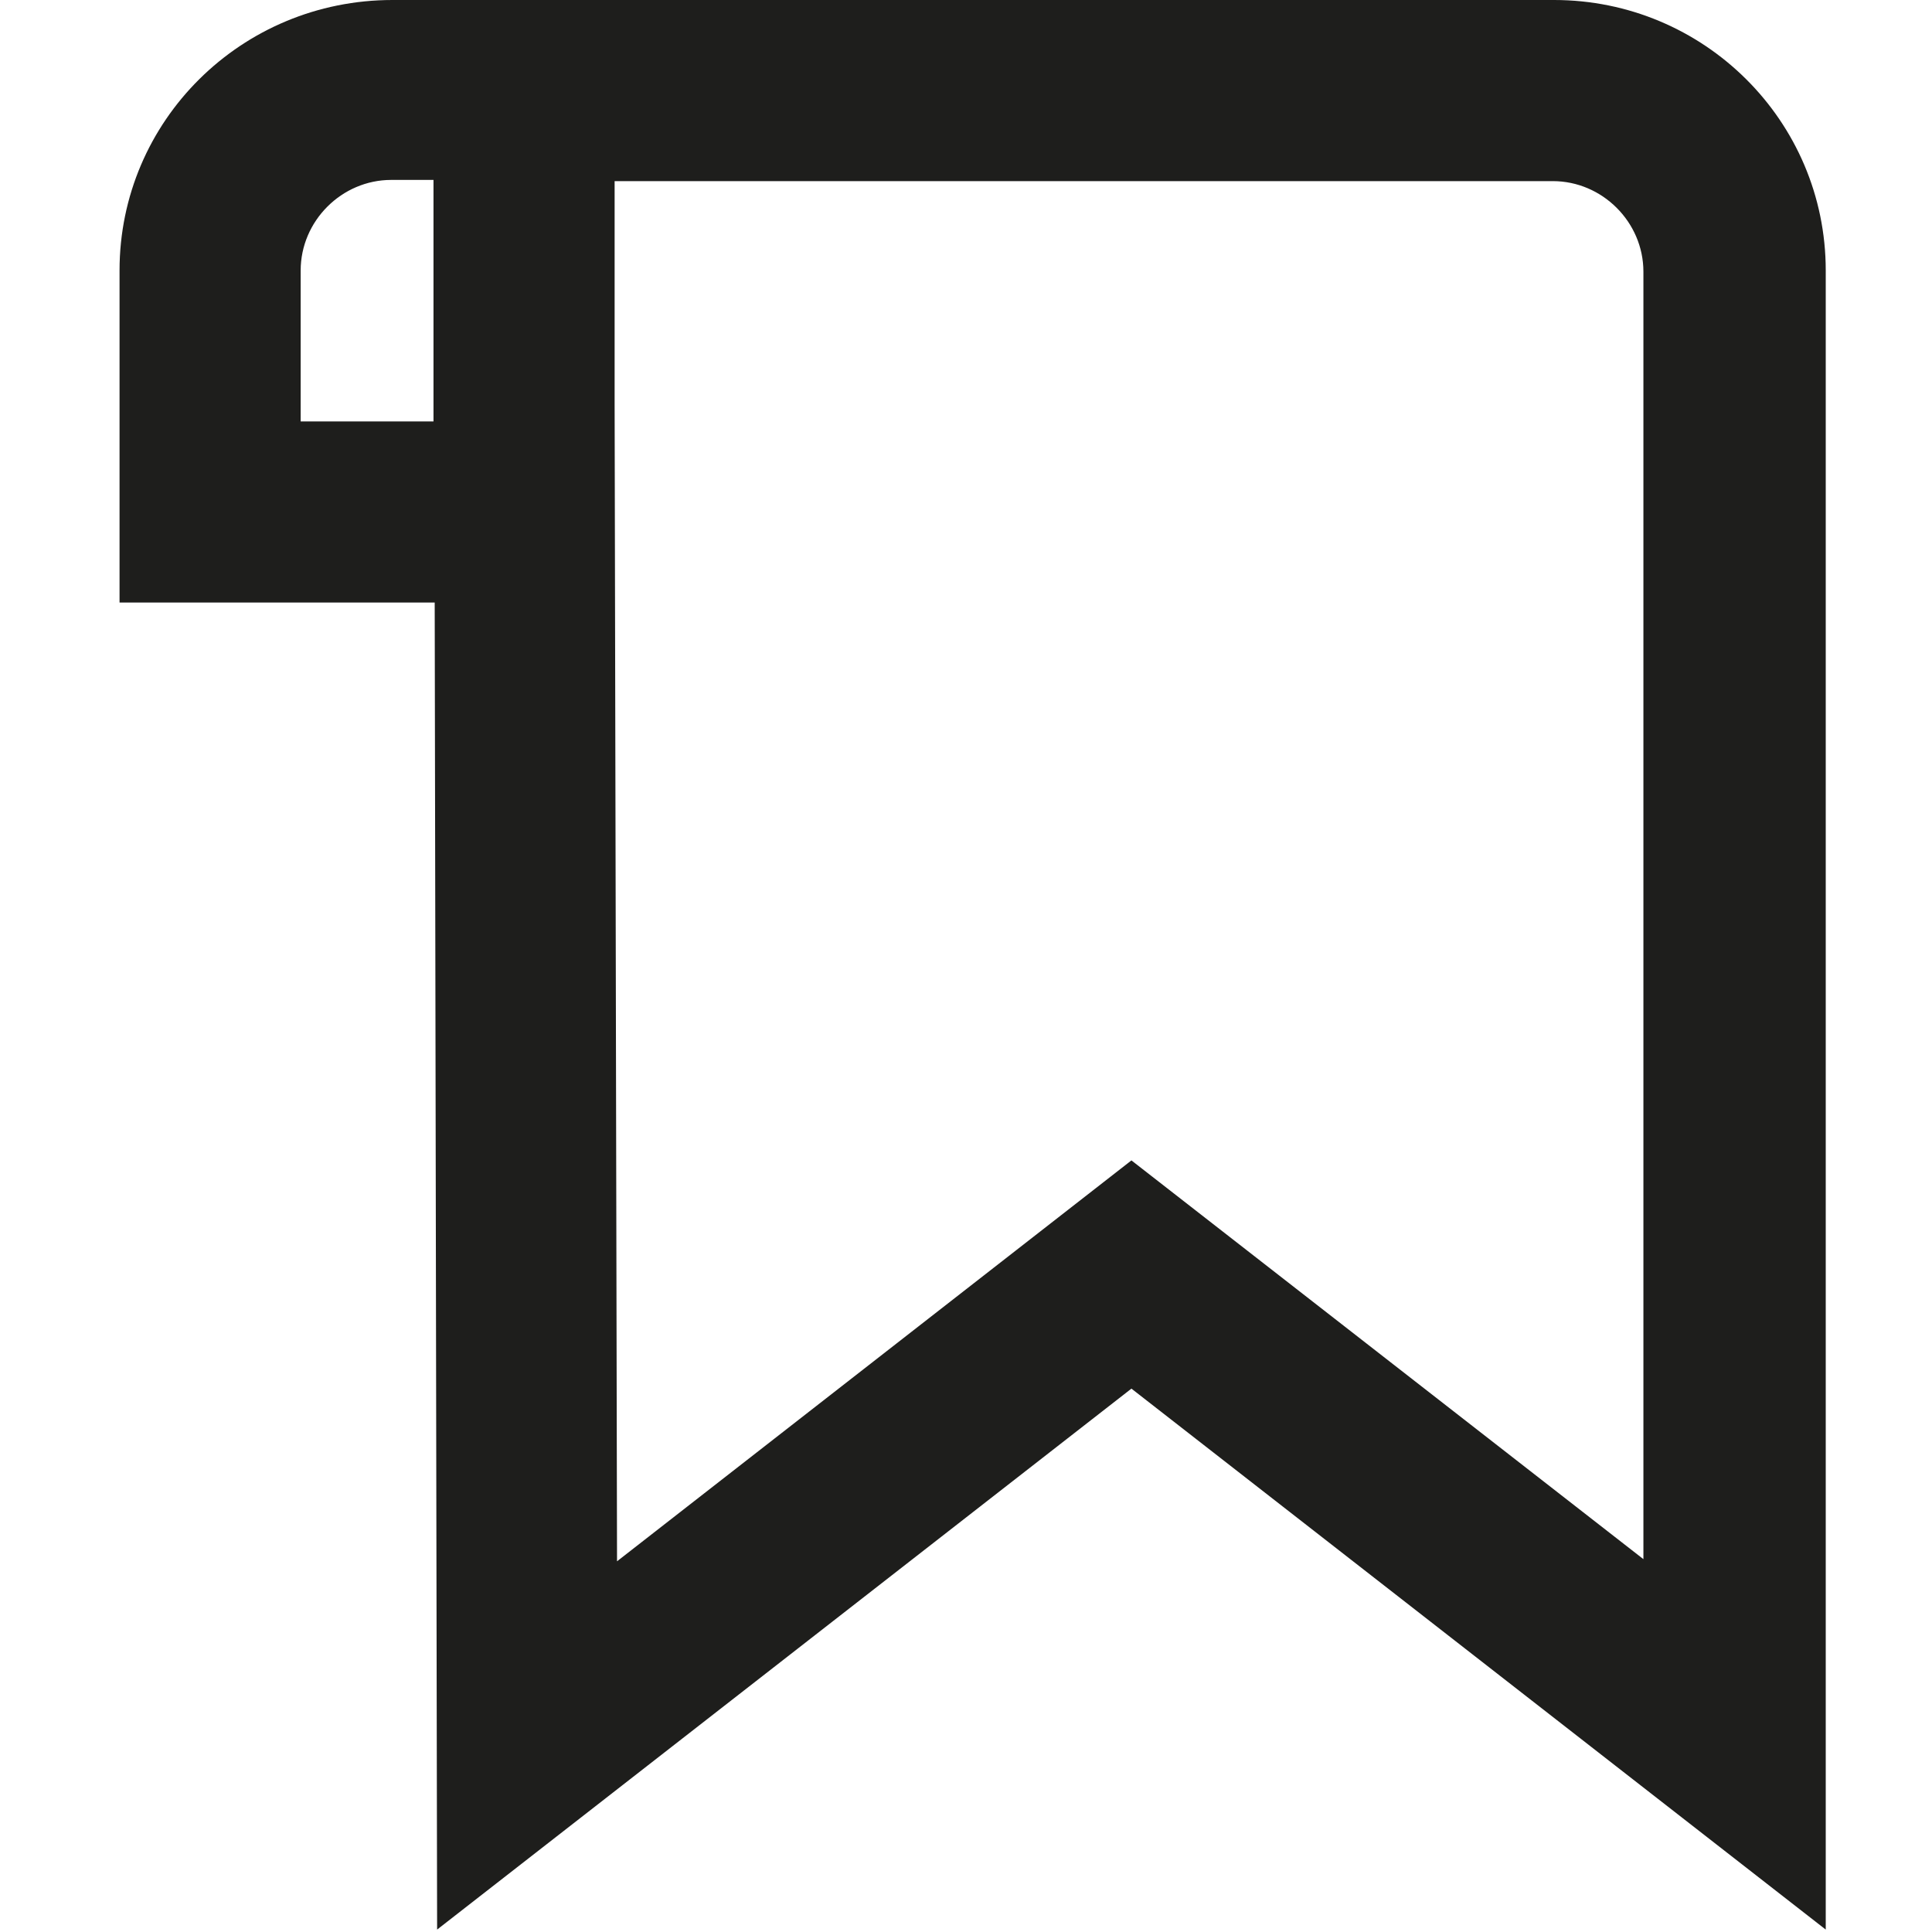 <?xml version="1.0" encoding="UTF-8"?>
<svg id="a" data-name="3219" xmlns="http://www.w3.org/2000/svg" viewBox="0 0 16 16">
  <path d="M12.87,0h-7.77s-1.85,0-1.85,0C2,0,.99,1,.99,2.24v2.75h2.61l.02,10.99,5.75-4.48,5.75,4.48V2.24C15.12,1,14.11,0,12.87,0ZM2.49,3.49v-1.25c0-.41.34-.75.75-.75h.35v2s-1.1,0-1.1,0ZM13.62,12.92l-4.25-3.31-4.26,3.32-.02-9.6v-1.83h7.77c.41,0,.75.34.75.75v10.67Z" fill="#1e1e1c"/>
</svg>
